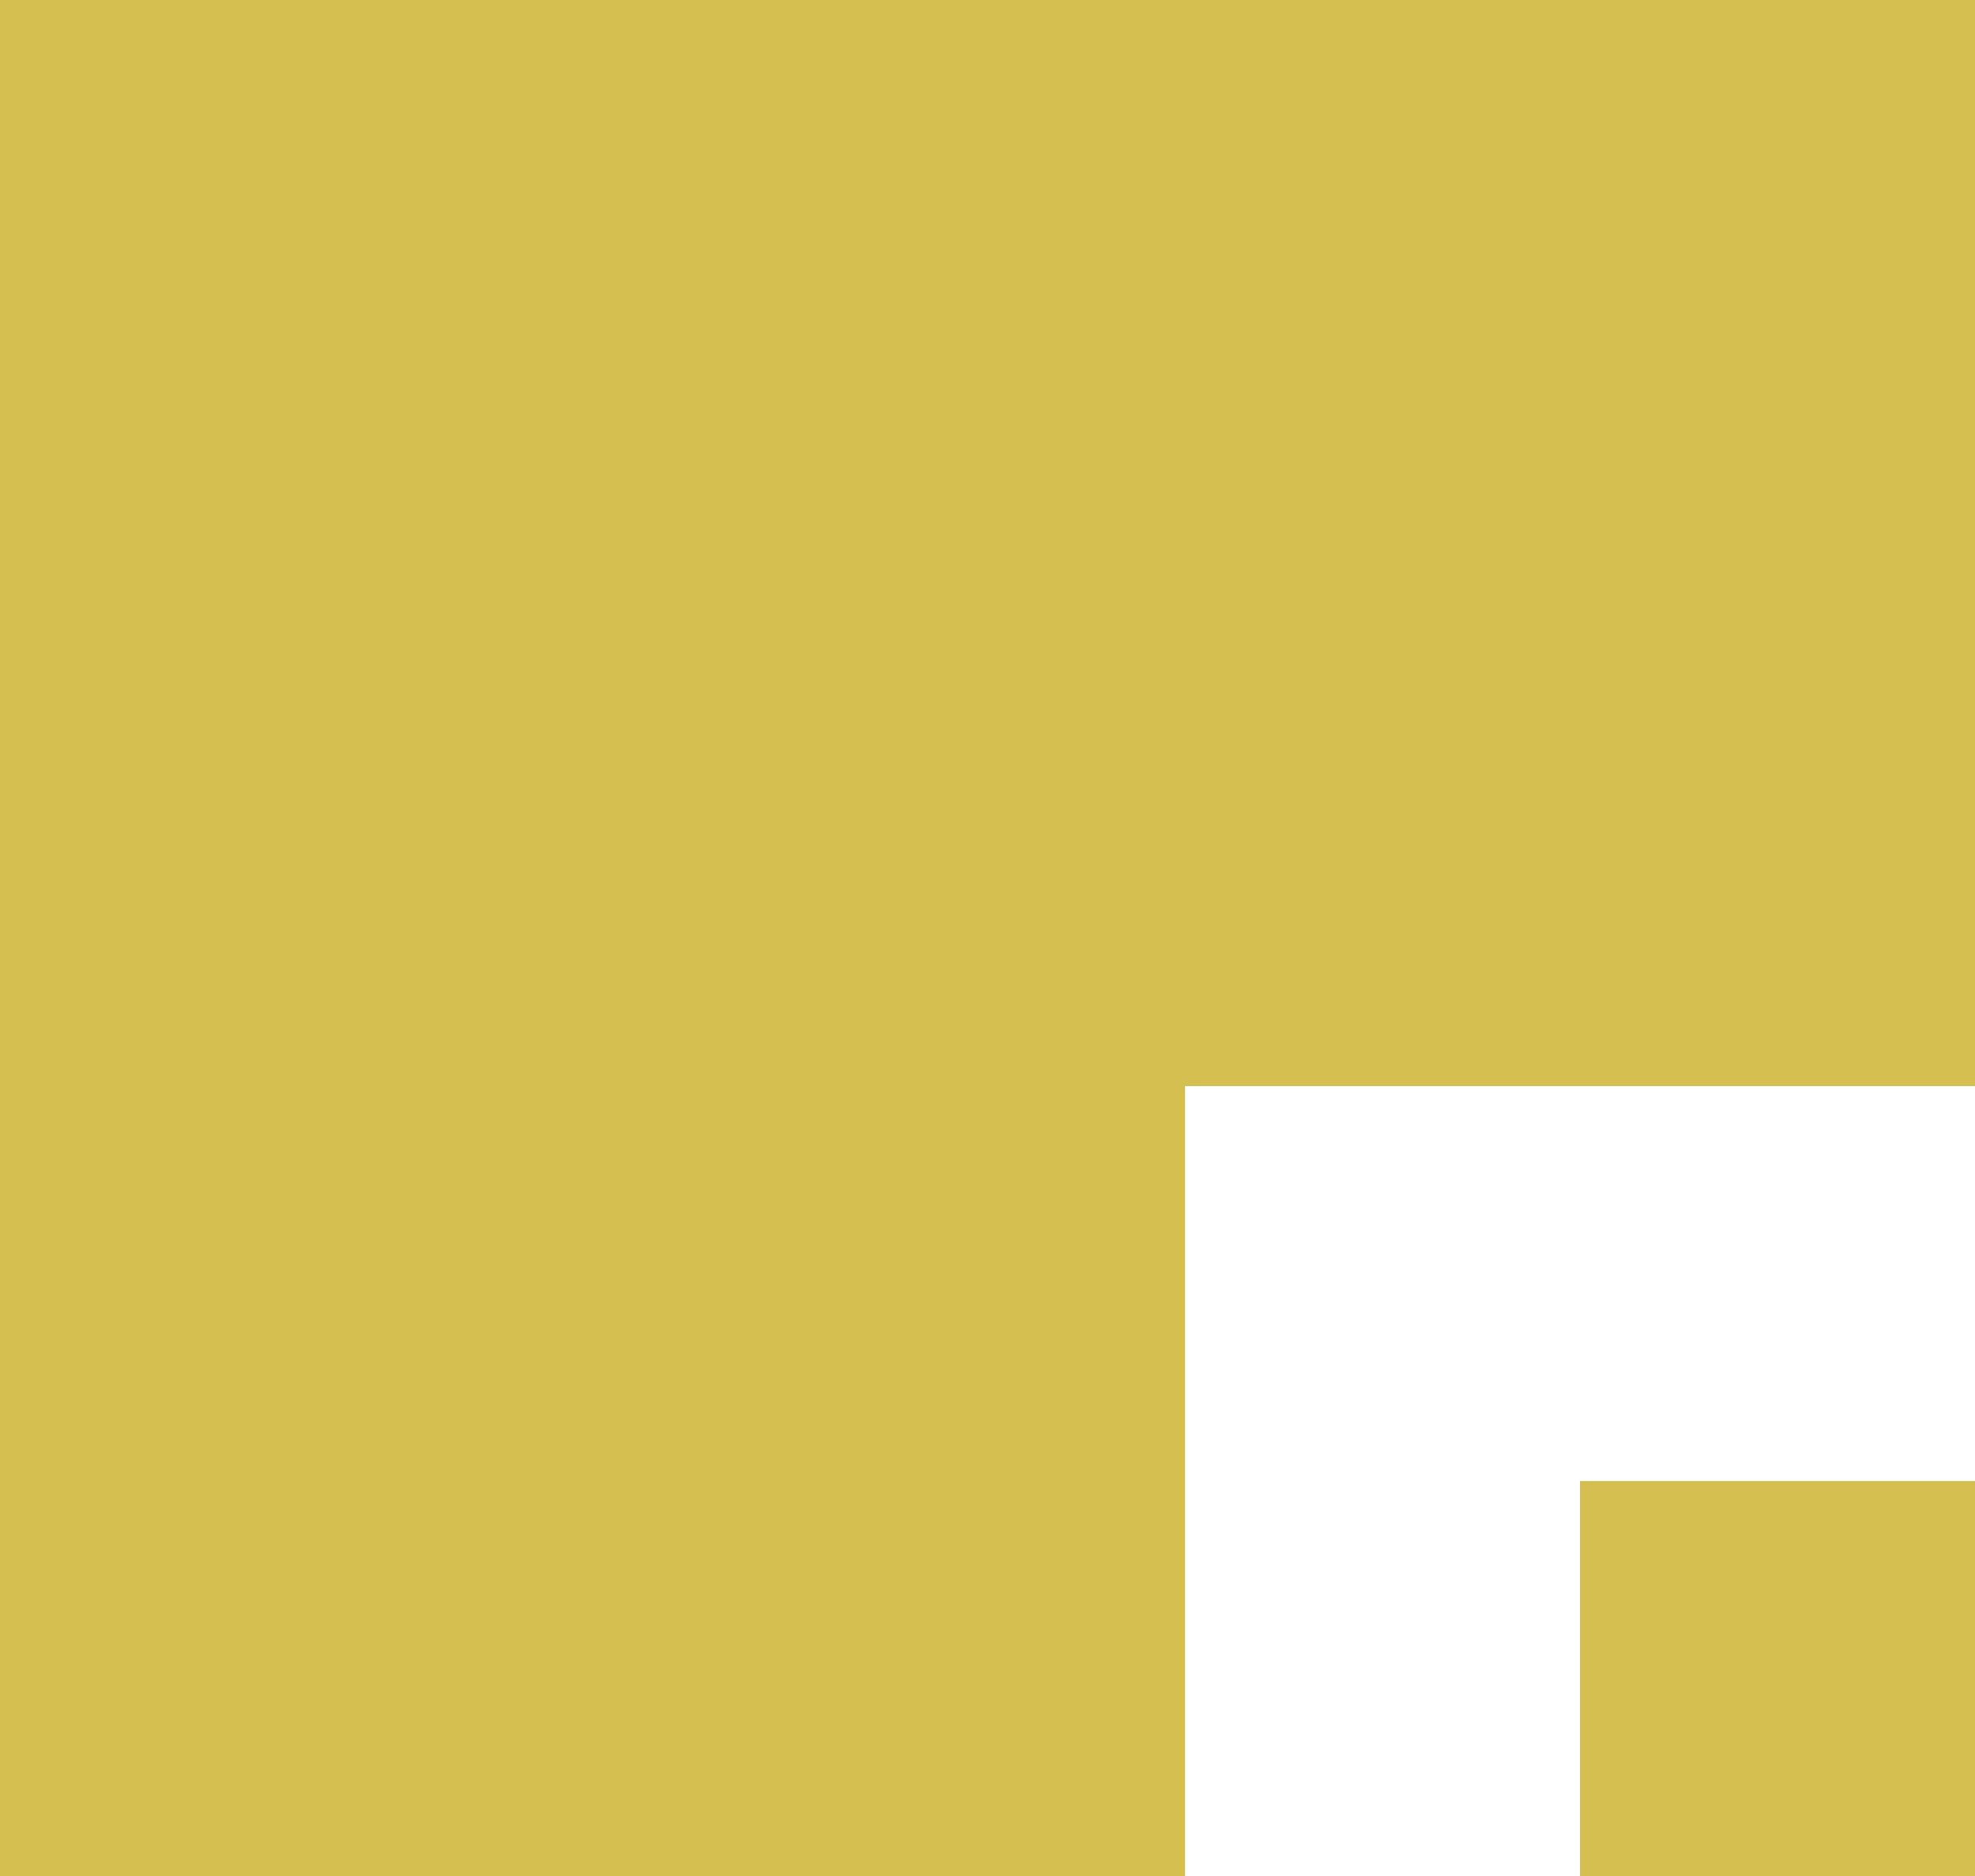 <svg width="20" height="19" viewBox="0 0 20 19" fill="none" xmlns="http://www.w3.org/2000/svg">
<path d="M20 19H16V15H20V19Z" fill="#D4BF50"/>
<path d="M20 0V11H12V19H0V0H20Z" fill="#D4BF50"/>
</svg>
